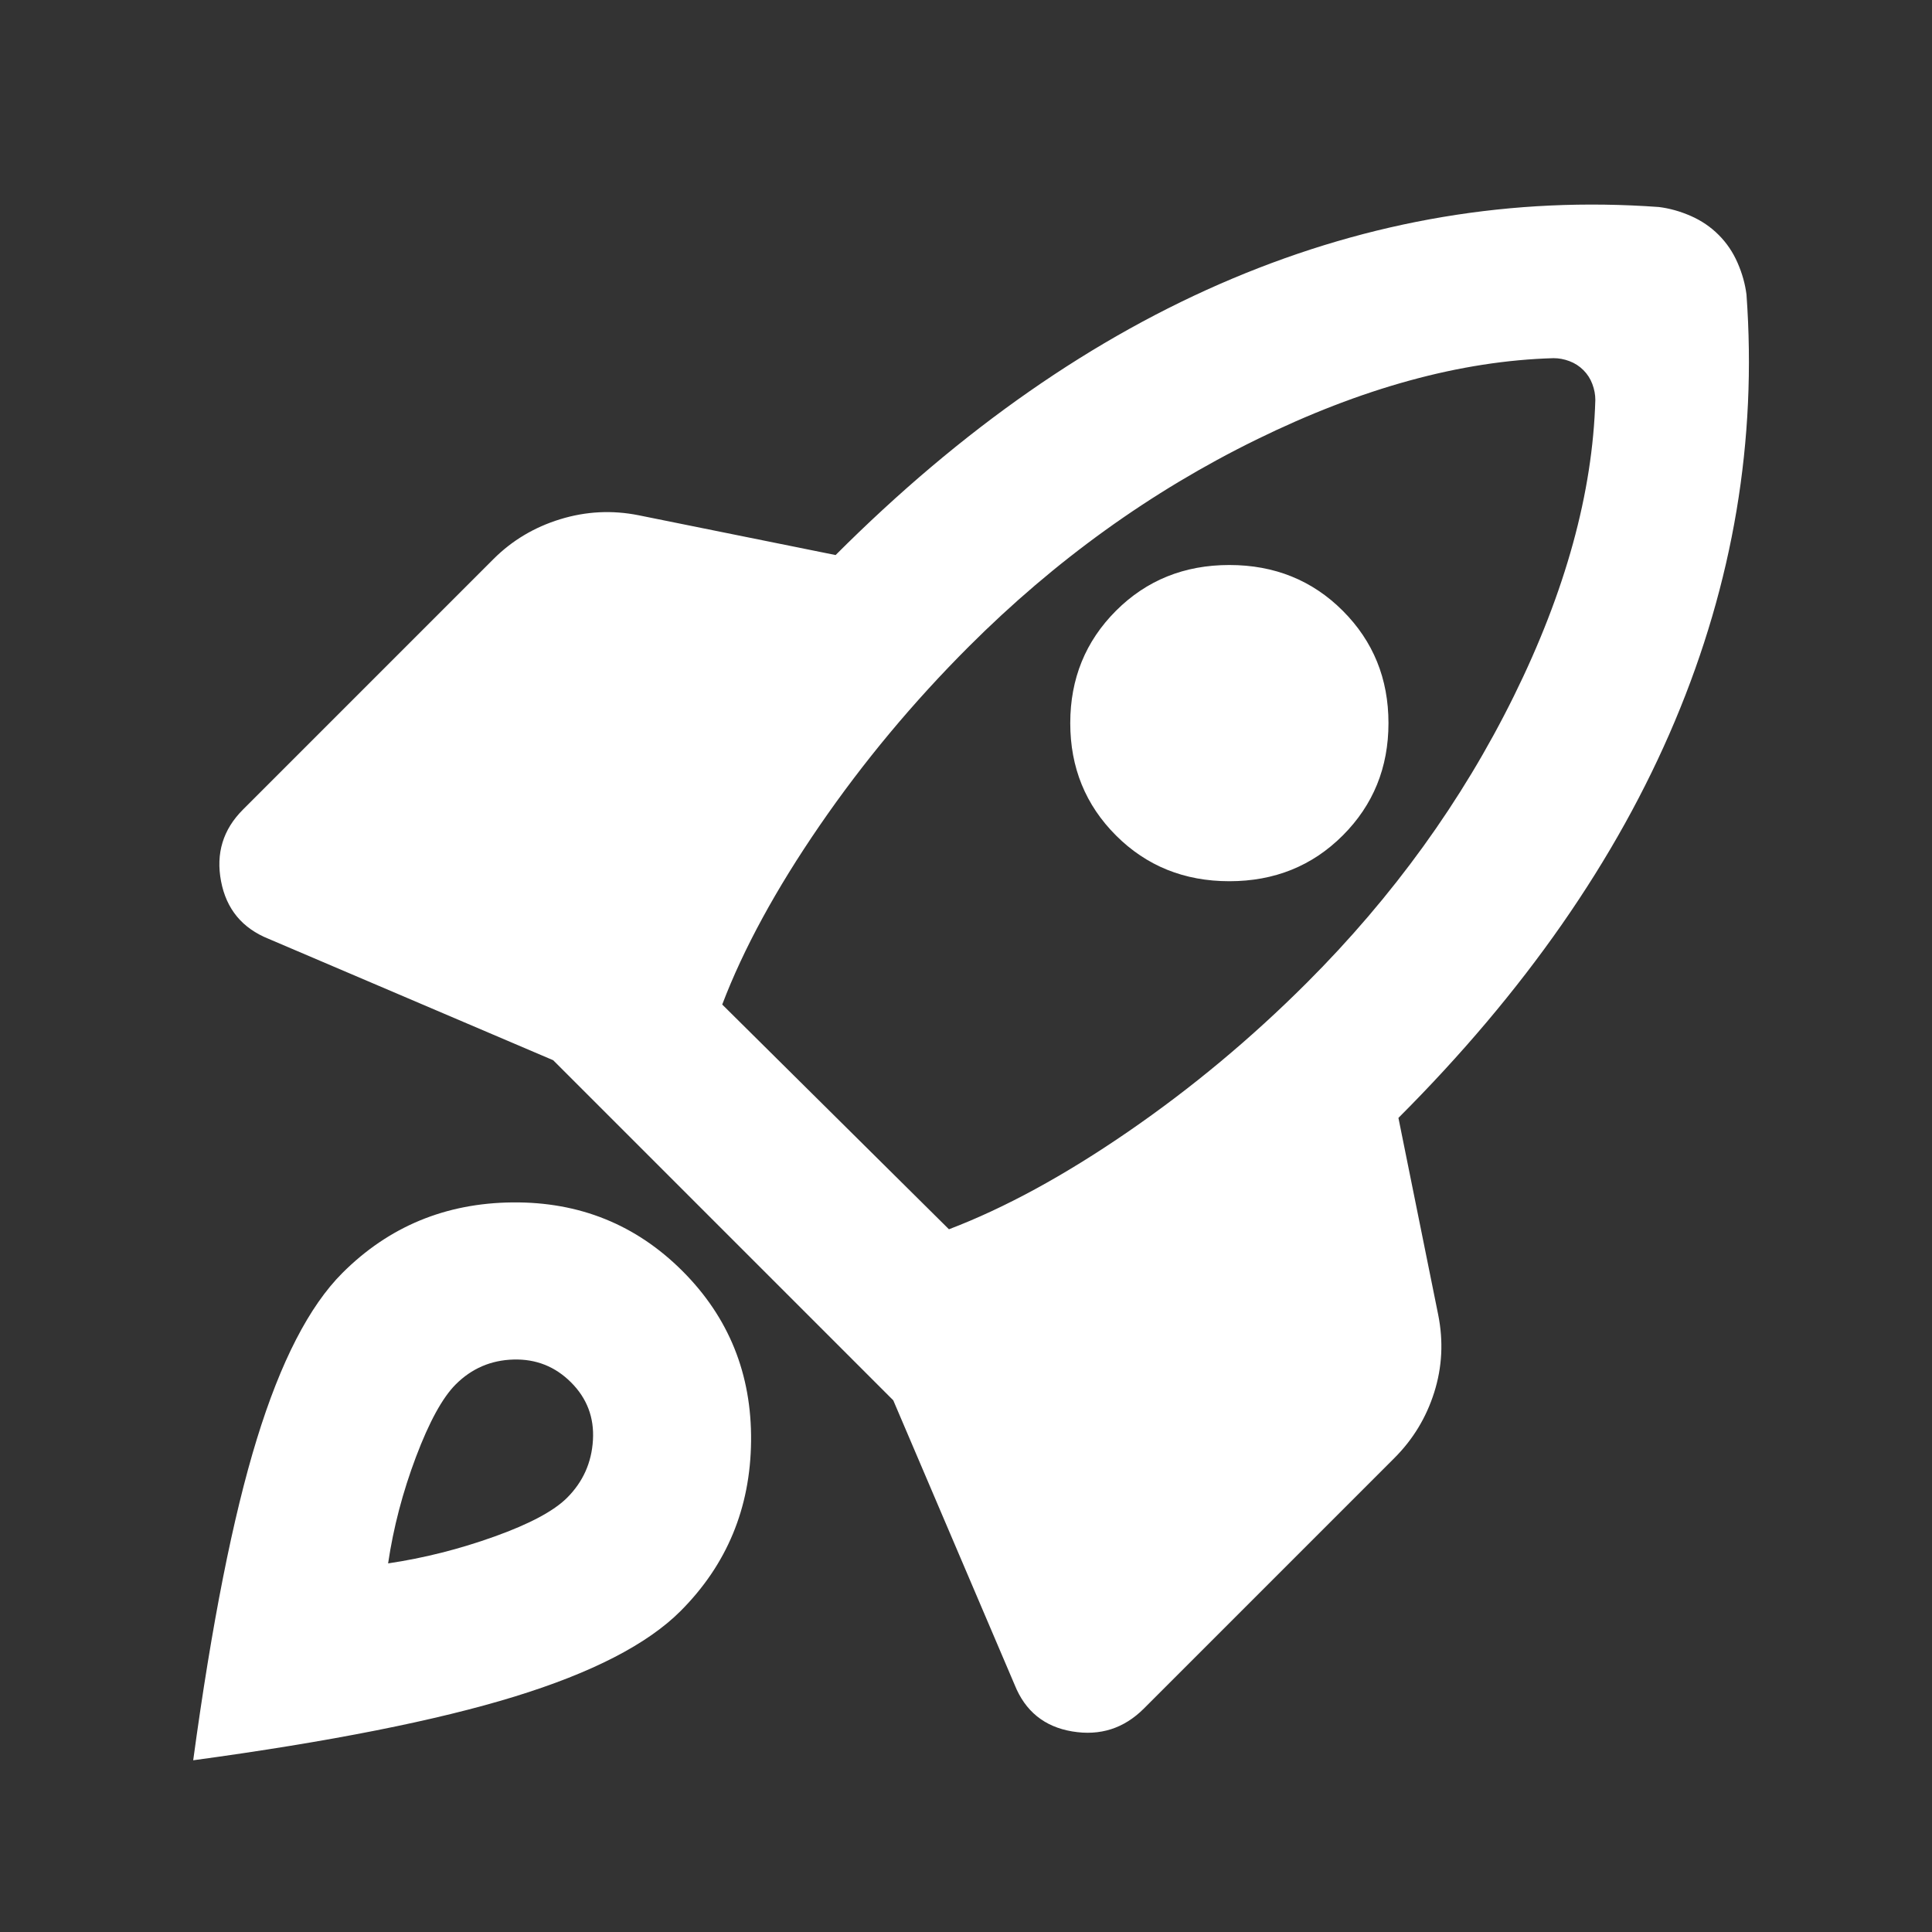<svg width="85" height="85" viewBox="0 0 85 85" fill="none" xmlns="http://www.w3.org/2000/svg">
<rect x="0" y="0" width="85" height="85" fill="#333333" stroke="none"/>
<mask id="mask0_397_471" style="mask-type:alpha" maskUnits="userSpaceOnUse" x="0" y="0" width="85" height="85">
<rect x="0.5" y="0.594" width="84" height="84" fill="#D9D9D9"/>
</mask>
<g mask="url(#mask0_397_471)">
<path d="M68.35 15.758C64.267 15.874 59.906 17.07 55.269 19.345C50.631 21.62 46.417 24.654 42.625 28.445C40.175 30.895 37.987 33.52 36.062 36.32C34.138 39.12 32.708 41.745 31.775 44.195L41.75 54.083C44.2 53.149 46.825 51.72 49.625 49.795C52.425 47.87 55.05 45.683 57.5 43.233C61.292 39.441 64.325 35.241 66.6 30.633C68.875 26.024 70.071 21.678 70.188 17.595C70.188 17.362 70.144 17.128 70.056 16.895C69.969 16.662 69.838 16.458 69.662 16.283C69.487 16.108 69.283 15.976 69.05 15.889C68.817 15.801 68.583 15.758 68.35 15.758ZM49.1 36.758C47.758 35.416 47.087 33.768 47.087 31.814C47.087 29.86 47.758 28.212 49.1 26.87C50.442 25.529 52.104 24.858 54.087 24.858C56.071 24.858 57.733 25.529 59.075 26.87C60.417 28.212 61.087 29.86 61.087 31.814C61.087 33.768 60.417 35.416 59.075 36.758C57.733 38.099 56.071 38.77 54.087 38.77C52.104 38.77 50.442 38.099 49.1 36.758ZM76.838 12.958C77.304 19.374 76.254 25.631 73.688 31.726C71.121 37.822 67.067 43.641 61.525 49.183L63.275 57.845C63.508 59.012 63.45 60.149 63.1 61.258C62.75 62.366 62.167 63.328 61.35 64.145L50.325 75.17C49.45 76.045 48.4 76.381 47.175 76.176C45.95 75.972 45.104 75.287 44.638 74.12L39.3 61.608L24.337 46.645L11.825 41.308C10.658 40.841 9.958 39.995 9.725 38.77C9.492 37.545 9.812 36.495 10.688 35.62L21.712 24.595C22.529 23.779 23.506 23.195 24.644 22.845C25.781 22.495 26.933 22.437 28.1 22.67L36.763 24.42C42.304 18.878 48.123 14.824 54.219 12.258C60.315 9.691 66.571 8.641 72.987 9.108C73.454 9.166 73.921 9.297 74.388 9.501C74.854 9.706 75.263 9.983 75.612 10.333C75.963 10.683 76.24 11.091 76.444 11.558C76.648 12.024 76.779 12.491 76.838 12.958ZM15.062 56.008C17.104 53.966 19.598 52.931 22.544 52.901C25.49 52.872 27.983 53.879 30.025 55.92C32.067 57.962 33.073 60.456 33.044 63.401C33.015 66.347 31.979 68.841 29.938 70.883C28.479 72.341 26.044 73.595 22.631 74.645C19.219 75.695 14.508 76.629 8.5 77.445C9.317 71.437 10.25 66.726 11.3 63.314C12.35 59.901 13.604 57.466 15.062 56.008ZM20.05 60.908C19.467 61.491 18.883 62.556 18.3 64.101C17.717 65.647 17.308 67.208 17.075 68.783C18.65 68.549 20.21 68.156 21.756 67.601C23.302 67.047 24.367 66.478 24.95 65.895C25.65 65.195 26.029 64.349 26.087 63.358C26.146 62.366 25.825 61.52 25.125 60.82C24.425 60.12 23.579 59.785 22.587 59.814C21.596 59.843 20.75 60.208 20.05 60.908Z" fill="white"/>
</g>
</svg>
